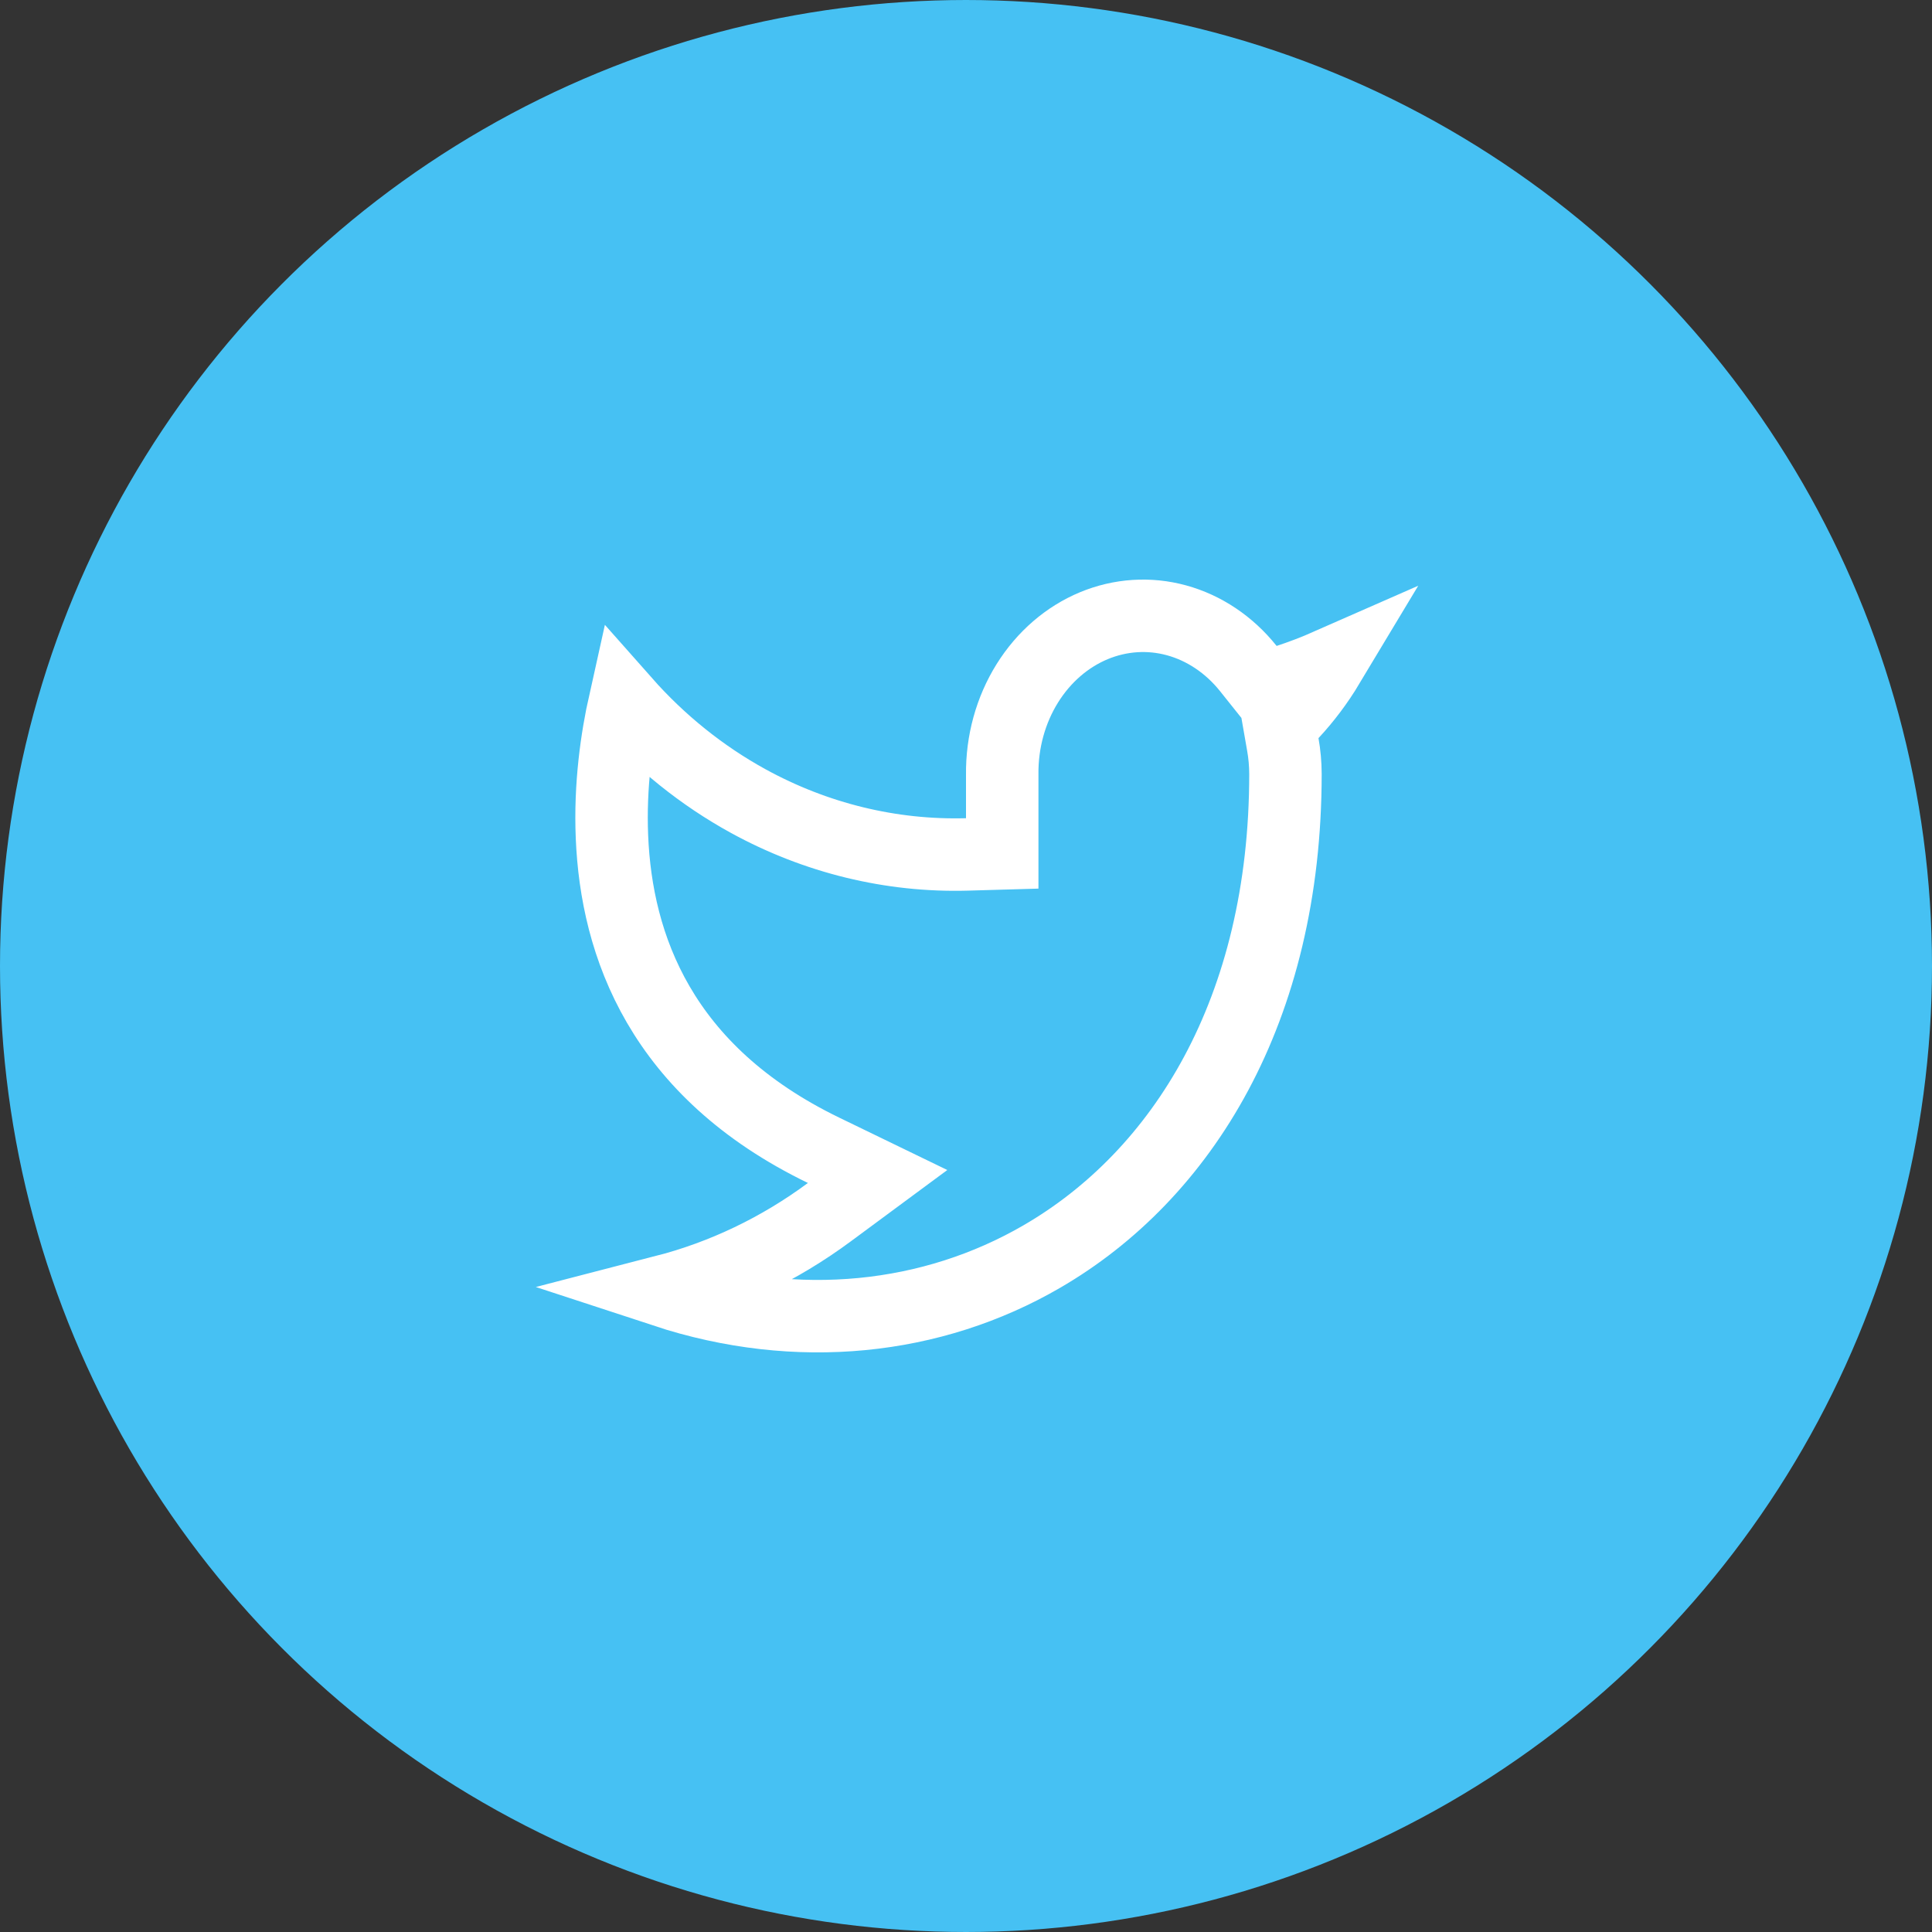 <svg width="40" height="40" viewBox="0 0 40 40" fill="none" xmlns="http://www.w3.org/2000/svg">
<rect x="0" y="0" width="40" height="40" fill="#333333" stroke="none"/>
<circle cx="20" cy="20" r="19.5" fill="#46C1F3" stroke="#46C1F3"/>
<path d="M12.67 17.328C12.625 16.263 12.768 15.281 12.935 14.534C13.67 15.365 14.534 16.06 15.492 16.586C16.891 17.353 18.448 17.734 20.021 17.69L20.75 17.669V16.94V16.048H20.75L20.75 16.039C20.742 15.36 20.925 14.7 21.269 14.148C21.613 13.596 22.096 13.184 22.646 12.955C23.195 12.727 23.791 12.688 24.358 12.843C24.925 12.998 25.446 13.342 25.845 13.841L26.17 14.248L26.665 14.086C26.95 13.992 27.23 13.885 27.505 13.764C27.287 14.127 27.034 14.465 26.749 14.771L26.495 15.044L26.559 15.411C26.595 15.612 26.613 15.817 26.614 16.023C26.613 20.918 24.476 24.33 21.567 26.017C19.305 27.329 16.513 27.637 13.758 26.732C14.973 26.418 16.132 25.866 17.173 25.095L18.17 24.358L17.054 23.817C13.675 22.181 12.763 19.57 12.67 17.328Z" stroke="white" stroke-width="1.5" stroke-linecap="round"/>
</svg>
